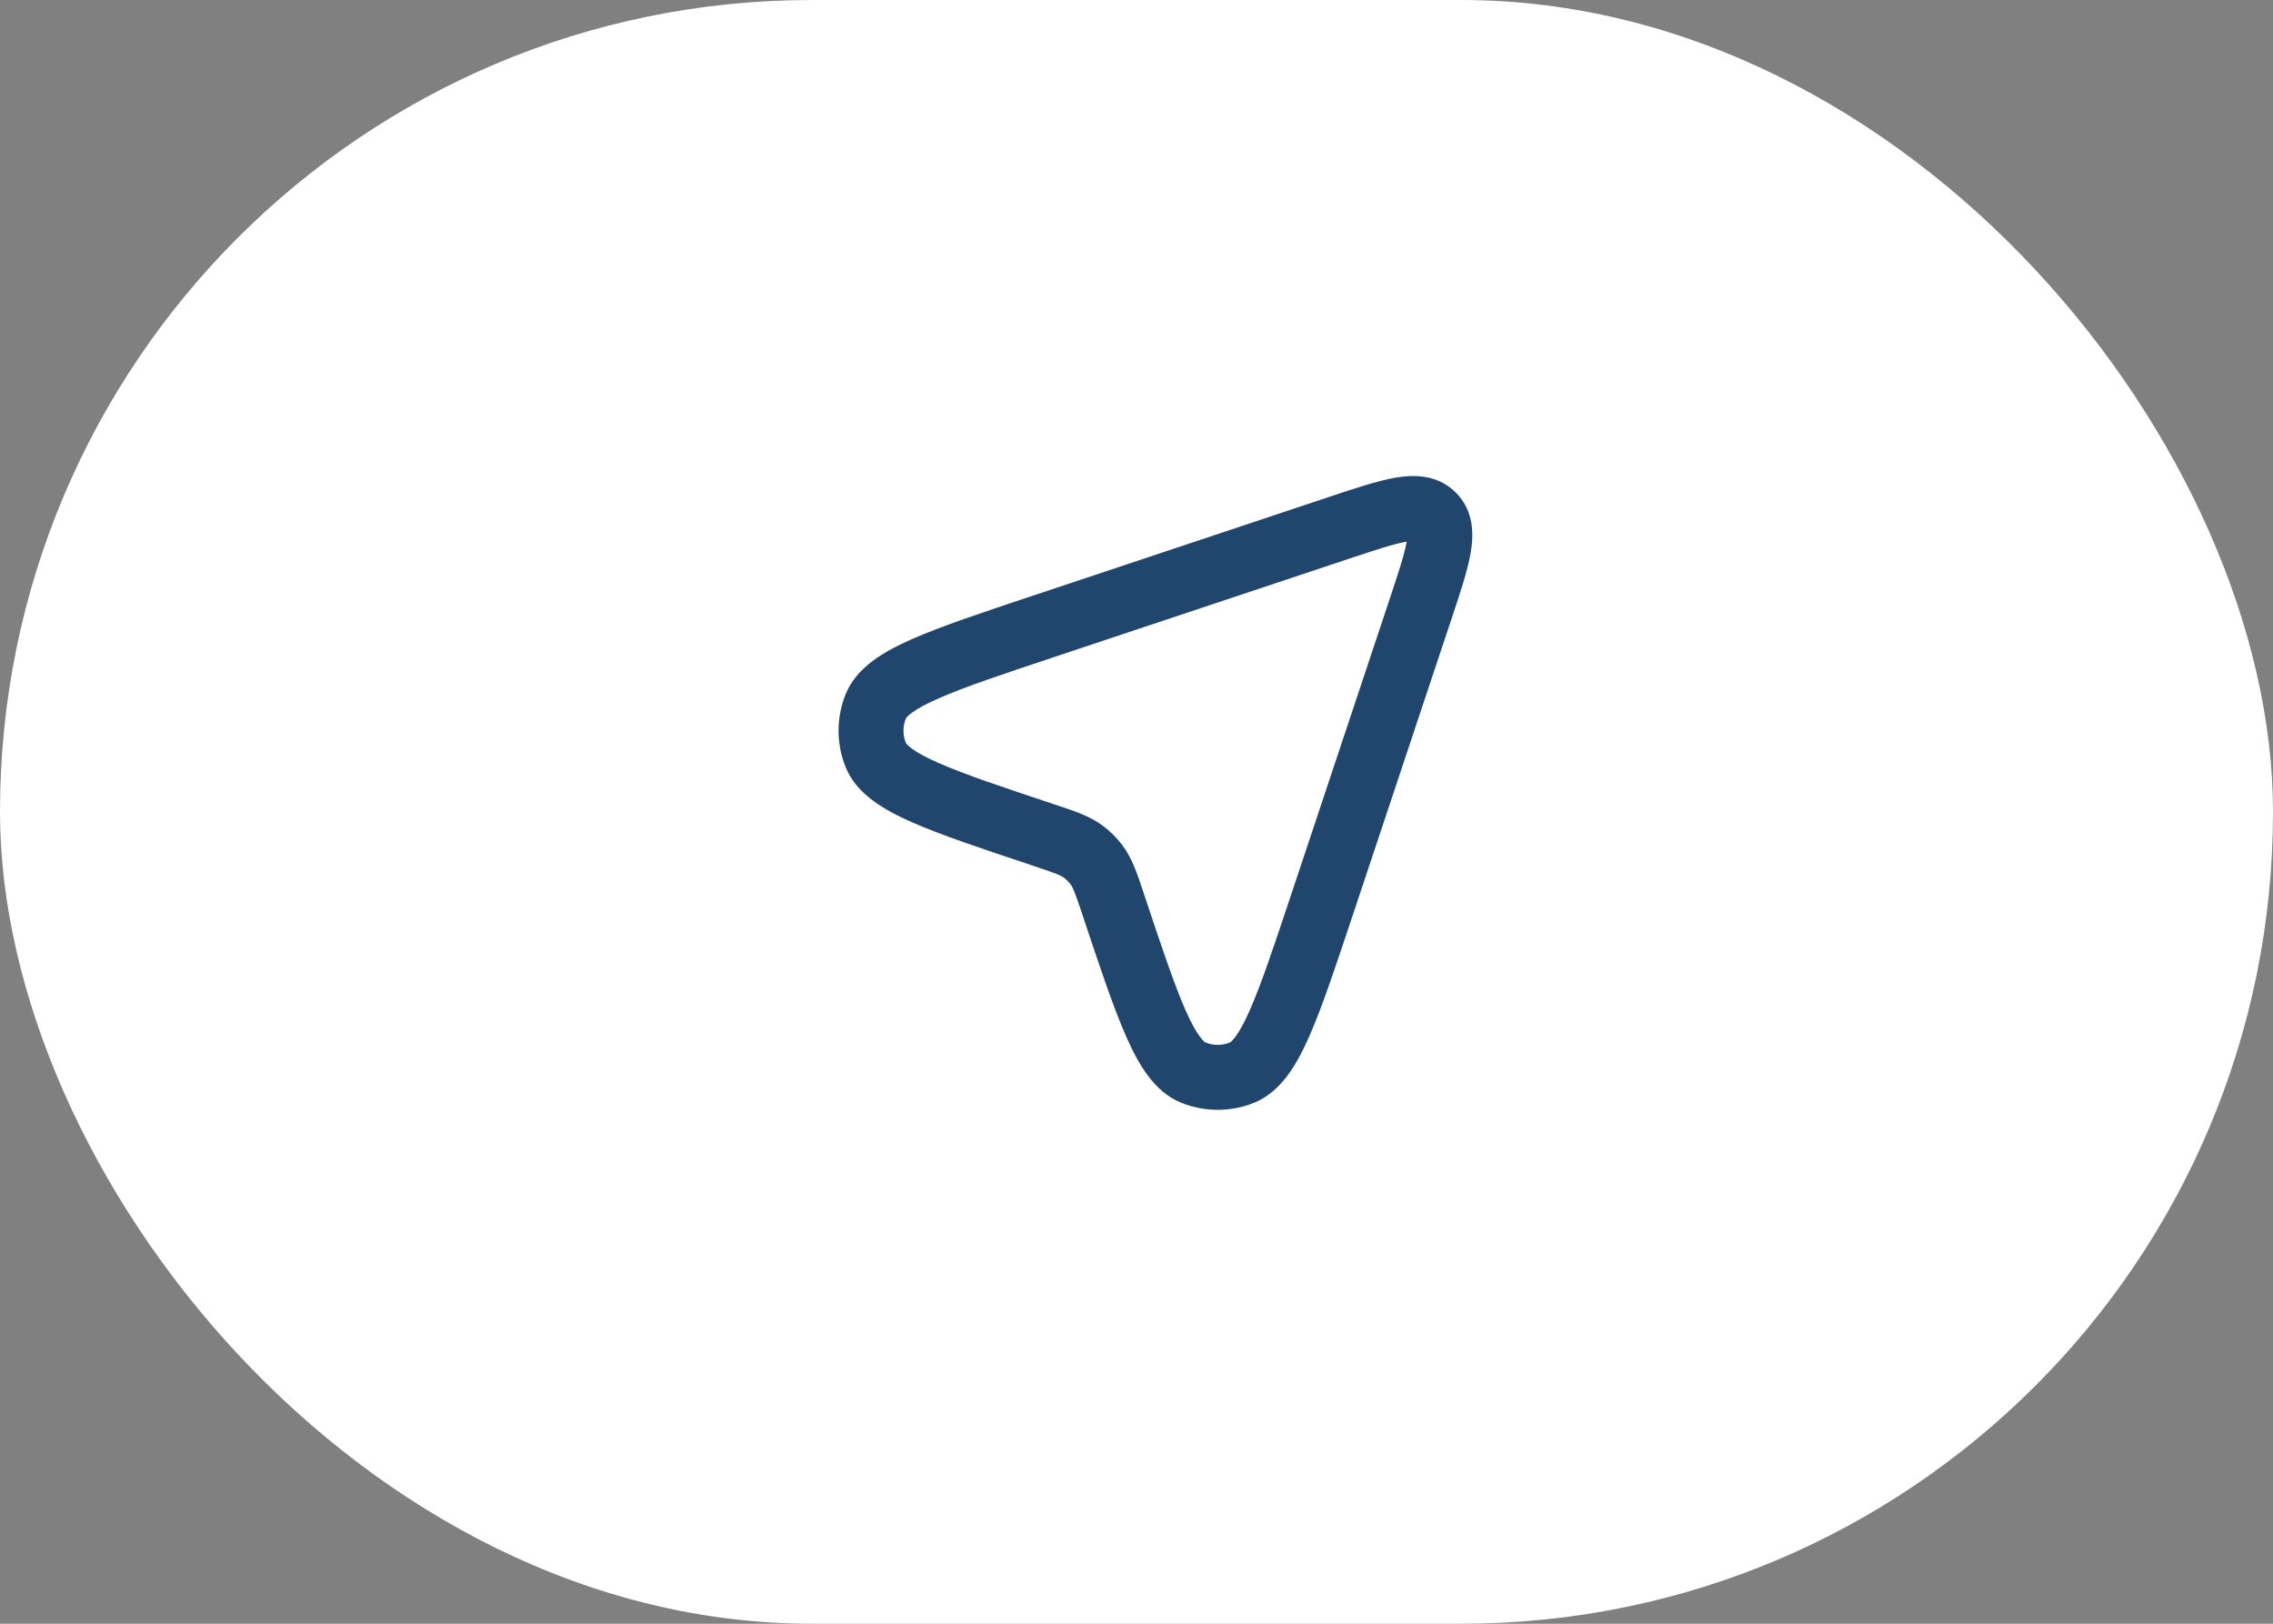 <svg width="70" height="50" viewBox="0 0 70 50" fill="none" xmlns="http://www.w3.org/2000/svg">
<rect x="0" y="0" width="70" height="50" fill="#808080" stroke="none"/>
<rect width="70" height="50" rx="25" fill="white"/>
<path fill-rule="evenodd" clip-rule="evenodd" d="M43.297 16.683C42.919 16.75 42.381 16.927 41.521 17.213L32.459 20.234C30.828 20.778 29.676 21.163 28.883 21.515C28.489 21.689 28.233 21.834 28.071 21.956C27.931 22.061 27.9 22.12 27.896 22.127C27.8 22.366 27.8 22.634 27.896 22.873C27.893 22.864 27.912 22.924 28.071 23.044C28.233 23.166 28.489 23.311 28.883 23.485C29.676 23.837 30.828 24.222 32.459 24.765C32.496 24.778 32.533 24.79 32.569 24.802C33.104 24.98 33.575 25.136 33.969 25.431C34.196 25.602 34.398 25.804 34.568 26.031C34.863 26.424 35.02 26.896 35.197 27.43C35.209 27.467 35.222 27.504 35.234 27.541C35.778 29.171 36.163 30.323 36.514 31.117C36.688 31.51 36.834 31.766 36.956 31.929C37.075 32.087 37.135 32.107 37.127 32.103C37.366 32.199 37.633 32.199 37.873 32.103C37.864 32.107 37.924 32.087 38.043 31.929C38.166 31.766 38.311 31.51 38.485 31.117C38.837 30.323 39.222 29.171 39.765 27.541L42.786 18.478C43.073 17.618 43.249 17.081 43.316 16.702C43.318 16.694 43.319 16.686 43.321 16.679C43.313 16.68 43.305 16.682 43.297 16.683ZM43.556 16.66C43.556 16.66 43.553 16.66 43.547 16.659C43.554 16.659 43.557 16.66 43.556 16.66ZM43.341 16.452C43.34 16.447 43.339 16.443 43.34 16.443C43.34 16.443 43.34 16.446 43.341 16.452ZM42.947 14.714C43.498 14.616 44.253 14.587 44.833 15.167C45.413 15.747 45.384 16.501 45.286 17.052C45.189 17.594 44.963 18.273 44.707 19.039L44.683 19.111L41.663 28.173L41.644 28.229C41.123 29.791 40.709 31.035 40.314 31.927C39.942 32.766 39.459 33.621 38.618 33.959C37.9 34.247 37.099 34.247 36.381 33.959C35.541 33.621 35.057 32.766 34.686 31.927C34.291 31.035 33.876 29.791 33.355 28.229L33.337 28.173C33.101 27.465 33.043 27.33 32.968 27.231C32.912 27.155 32.844 27.088 32.769 27.031C32.669 26.956 32.535 26.899 31.826 26.663L31.771 26.644C30.208 26.123 28.964 25.709 28.073 25.314C27.234 24.942 26.378 24.459 26.041 23.619C25.752 22.901 25.752 22.099 26.041 21.381C26.378 20.541 27.234 20.057 28.073 19.686C28.964 19.291 30.208 18.876 31.771 18.355L31.826 18.337L40.889 15.316L40.96 15.292C41.727 15.037 42.406 14.81 42.947 14.714Z" fill="#21466D"/>
</svg>
